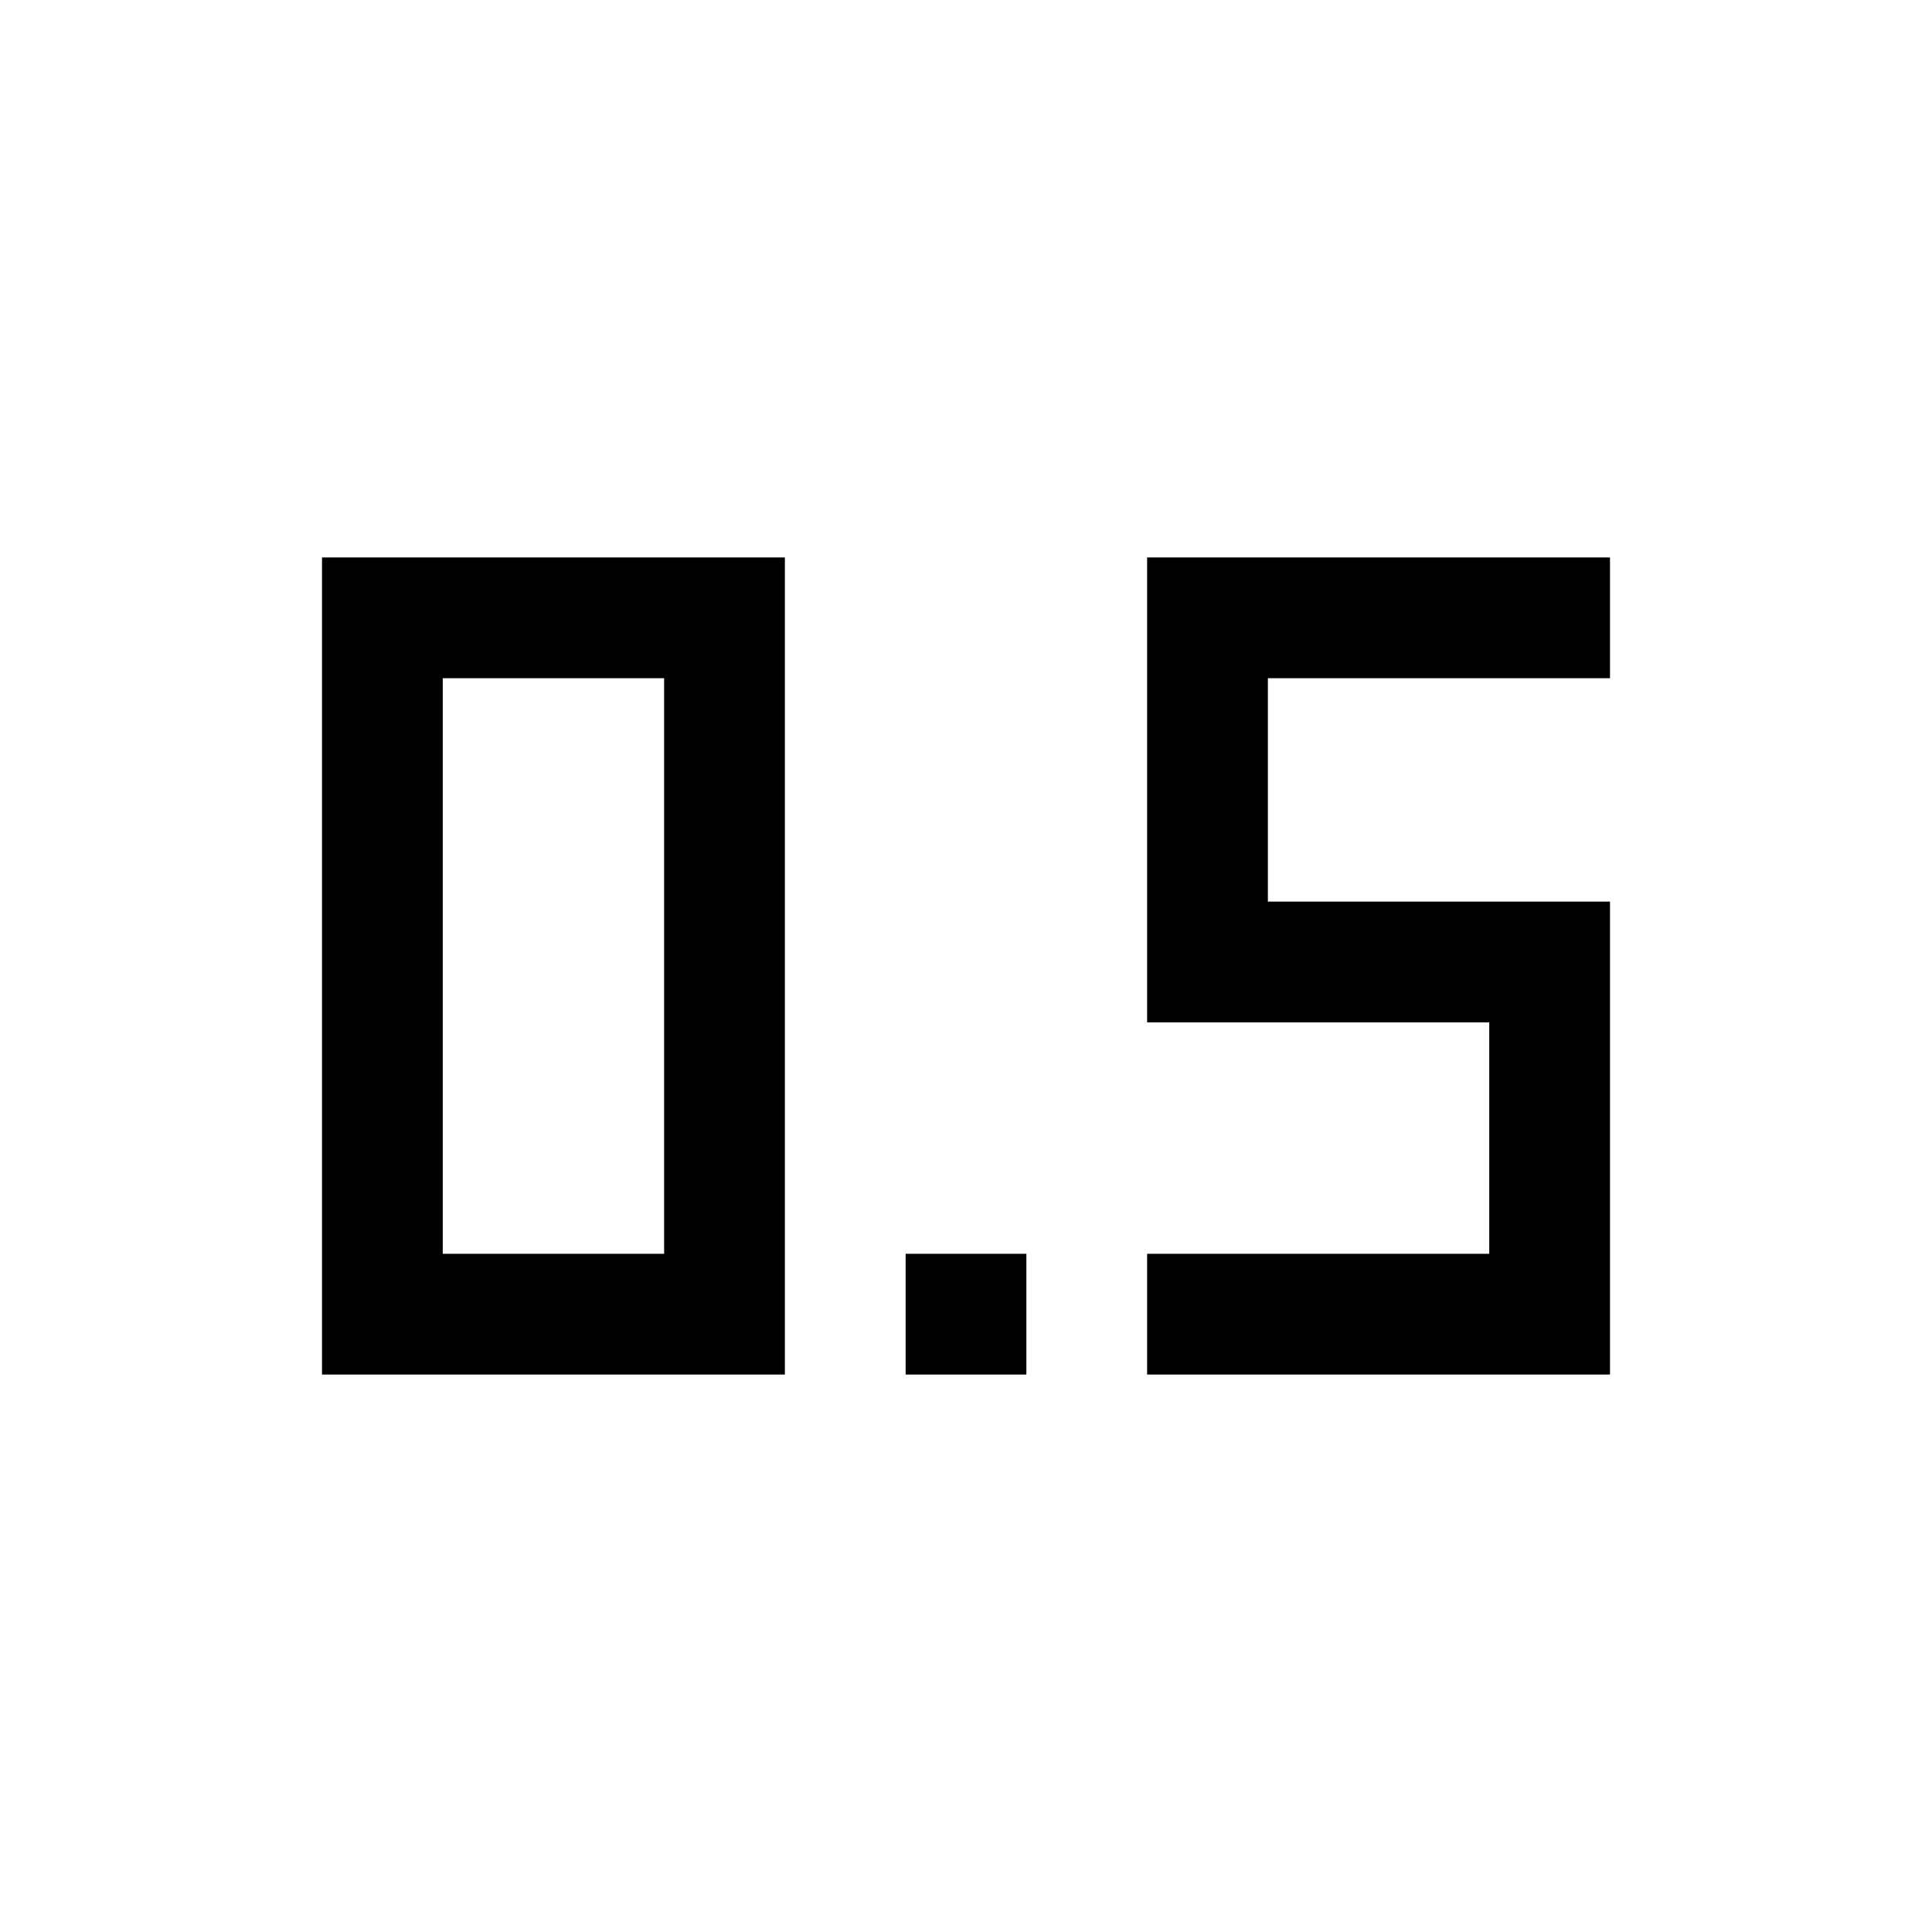 <svg xmlns="http://www.w3.org/2000/svg" height="48" viewBox="0 -960 960 960" width="48"><path d="M450-277v-60h60v60h-60Zm120 0v-60h170v-115H570v-231h230v60H630v111h170v235H570Zm-410 0v-406h230v406H160Zm60-60h110v-286H220v286Z"/></svg>